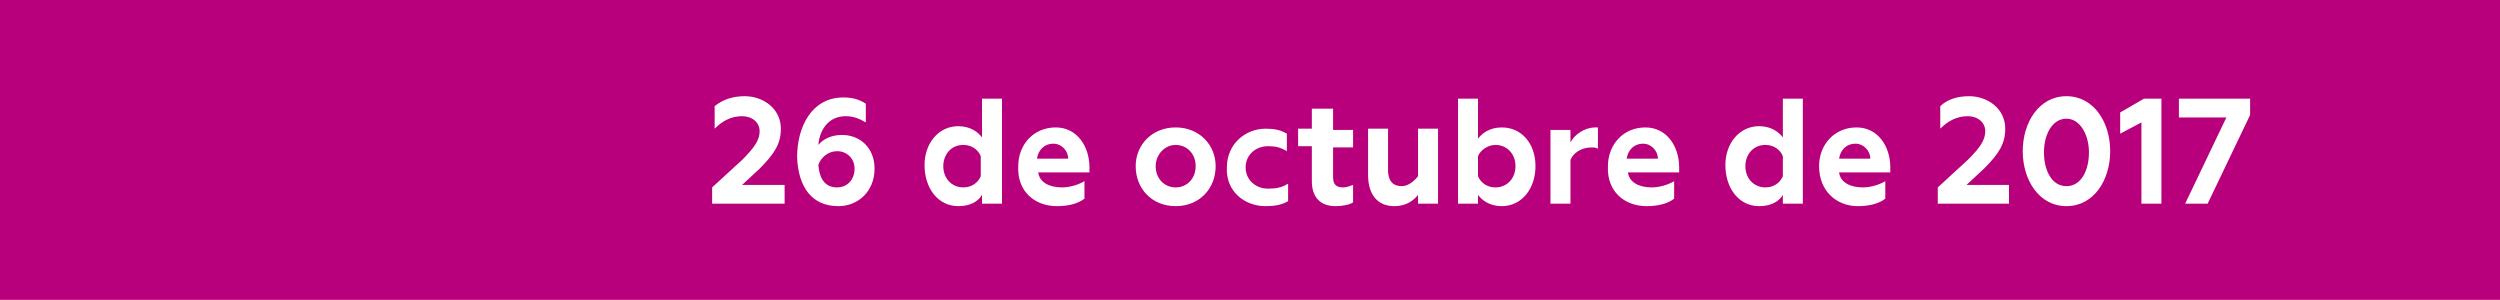 <?xml version="1.0" encoding="utf-8"?>
<!-- Generator: Adobe Illustrator 18.0.0, SVG Export Plug-In . SVG Version: 6.00 Build 0)  -->
<!DOCTYPE svg PUBLIC "-//W3C//DTD SVG 1.1//EN" "http://www.w3.org/Graphics/SVG/1.1/DTD/svg11.dtd">
<svg version="1.1" xmlns="http://www.w3.org/2000/svg" xmlns:xlink="http://www.w3.org/1999/xlink" x="0px" y="0px"
	 viewBox="0 0 200.1 24" enable-background="new 0 0 200.1 24" xml:space="preserve">
<g id="Capa_1">
</g>
<g id="Capa_2">
	<g>
		<rect x="0" y="0" fill="#B9007C" width="200.1" height="24"/>
		<path fill="#FFFFFF" d="M57.1,16.3h5.7v-1.5h-3.4l1.4-1.3c1.2-1.2,1.7-2,1.7-3.2c0-1.6-1.4-2.6-2.9-2.6c-1,0-1.8,0.3-2.4,0.8v1.8
			c0.6-0.6,1.3-1,2.2-1c0.8,0,1.4,0.5,1.4,1.2c0,0.7-0.4,1.3-1.4,2.3l-2.4,2.2V16.3z M67.1,16.5c1.6,0,2.9-1.2,2.9-3
			c0-1.7-1.2-2.7-2.6-2.7c-0.8,0-1.5,0.3-1.9,0.8c0.1-1.2,0.8-2.3,2.2-2.3c0.6,0,1.1,0.2,1.6,0.5V8.3c-0.6-0.4-1.2-0.5-1.8-0.5
			c-2.5,0-3.7,2.3-3.7,4.8C63.9,15,65,16.5,67.1,16.5 M67,15c-0.9,0-1.4-0.6-1.5-1.8c0.2-0.6,0.8-1.1,1.5-1.1c0.8,0,1.4,0.6,1.4,1.4
			C68.4,14.4,67.8,15,67,15 M76.7,16.5c1,0,1.6-0.4,1.9-0.9v0.7h1.6V7.9h-1.6v3.1c-0.3-0.4-0.9-0.9-1.9-0.9c-1.6,0-2.7,1.4-2.7,3.1
			C74,15.1,75.1,16.5,76.7,16.5 M77.1,15c-0.9,0-1.6-0.7-1.6-1.7c0-0.9,0.6-1.7,1.6-1.7c0.7,0,1.2,0.4,1.4,0.9v1.6
			C78.3,14.6,77.8,15,77.1,15 M84.6,16.5c0.9,0,1.7-0.2,2.2-0.6v-1.4c-0.5,0.3-1.2,0.5-1.8,0.5c-1,0-1.8-0.4-1.9-1.2h4.1v-0.4
			c0-1.7-1-3.2-2.7-3.2c-1.8,0-3,1.4-3,3.1C81.4,15.3,82.8,16.5,84.6,16.5 M83,12.7c0.1-0.7,0.6-1.2,1.3-1.2c0.7,0,1.2,0.6,1.2,1.2
			H83z M94.1,15c-0.9,0-1.6-0.7-1.6-1.7c0-0.9,0.7-1.7,1.6-1.7c0.9,0,1.6,0.7,1.6,1.7C95.7,14.3,95,15,94.1,15 M94.1,16.5
			c1.9,0,3.2-1.4,3.2-3.2c0-1.7-1.3-3.1-3.2-3.1c-1.9,0-3.2,1.4-3.2,3.1C90.9,15.1,92.2,16.5,94.1,16.5 M101.3,16.5
			c0.7,0,1.3-0.1,1.8-0.4v-1.4c-0.5,0.3-0.9,0.4-1.6,0.4c-1,0-1.8-0.7-1.8-1.7c0-1,0.8-1.7,1.8-1.7c0.6,0,1,0.1,1.5,0.4v-1.4
			c-0.5-0.3-1-0.4-1.7-0.4c-1.6,0-3.1,1.2-3.1,3.1C98.1,15.3,99.6,16.5,101.3,16.5 M105,14.5c0,1.2,0.6,2,1.9,2
			c0.5,0,1.1-0.1,1.4-0.3v-1.4c-0.3,0.1-0.5,0.2-0.8,0.2c-0.5,0-0.8-0.2-0.8-0.8v-2.4h1.6v-1.4h-1.6V8.7H105v1.6h-1.1v1.4h1.1V14.5z
			 M113.5,10.3v3.8c-0.3,0.4-0.8,0.8-1.3,0.8c-0.5,0-1.1-0.2-1.1-1.3v-3.3h-1.6V14c0,1.5,0.7,2.5,2.1,2.5c0.9,0,1.5-0.4,1.9-0.9v0.7
			h1.6v-6H113.5z M120.2,16.5c1.6,0,2.7-1.4,2.7-3.2c0-1.8-1.1-3.1-2.7-3.1c-1,0-1.6,0.5-1.9,0.9V7.9h-1.6v8.4h1.6v-0.7
			C118.6,16,119.2,16.5,120.2,16.5 M119.7,15c-0.7,0-1.2-0.4-1.4-0.9v-1.6c0.2-0.5,0.8-0.9,1.4-0.9c0.9,0,1.6,0.7,1.6,1.7
			C121.3,14.3,120.6,15,119.7,15 M124.1,16.3h1.6v-3.5c0.2-0.5,0.8-1,1.7-1c0.2,0,0.3,0,0.5,0.1v-1.7l-0.2,0c-0.9,0-1.7,0.6-2,1.2
			v-1h-1.6V16.3z M131.8,16.5c0.9,0,1.7-0.2,2.2-0.6v-1.4c-0.5,0.3-1.2,0.5-1.8,0.5c-1,0-1.8-0.4-1.9-1.2h4.1v-0.4
			c0-1.7-1-3.2-2.7-3.2c-1.8,0-3,1.4-3,3.1C128.6,15.3,130,16.5,131.8,16.5 M130.2,12.7c0.1-0.7,0.6-1.2,1.3-1.2
			c0.7,0,1.2,0.6,1.2,1.2H130.2z M140.8,16.5c1,0,1.6-0.4,1.9-0.9v0.7h1.6V7.9h-1.6v3.1c-0.3-0.4-0.9-0.9-1.9-0.9
			c-1.6,0-2.7,1.4-2.7,3.1C138.1,15.1,139.2,16.5,140.8,16.5 M141.3,15c-0.9,0-1.6-0.7-1.6-1.7c0-0.9,0.6-1.7,1.6-1.7
			c0.7,0,1.2,0.4,1.4,0.9v1.6C142.5,14.6,142,15,141.3,15 M148.7,16.5c0.9,0,1.7-0.2,2.2-0.6v-1.4c-0.5,0.3-1.2,0.5-1.8,0.5
			c-1,0-1.8-0.4-1.9-1.2h4.1v-0.4c0-1.7-1-3.2-2.7-3.2c-1.8,0-3,1.4-3,3.1C145.6,15.3,147,16.5,148.7,16.5 M147.2,12.7
			c0.1-0.7,0.6-1.2,1.3-1.2c0.7,0,1.2,0.6,1.2,1.2H147.2z M155.1,16.3h5.7v-1.5h-3.4l1.4-1.3c1.2-1.2,1.7-2,1.7-3.2
			c0-1.6-1.4-2.6-2.9-2.6c-1,0-1.8,0.3-2.3,0.8v1.8c0.6-0.6,1.3-1,2.2-1c0.8,0,1.4,0.5,1.4,1.2c0,0.7-0.4,1.3-1.4,2.3l-2.4,2.2V16.3
			z M165.4,16.5c2.2,0,3.5-2.1,3.5-4.4c0-2.3-1.3-4.4-3.5-4.4c-2.2,0-3.5,2.1-3.5,4.4C161.9,14.4,163.2,16.5,165.4,16.5 M165.4,14.9
			c-1.2,0-1.8-1.3-1.8-2.7c0-1.5,0.7-2.7,1.8-2.7s1.8,1.3,1.8,2.7C167.2,13.6,166.6,14.9,165.4,14.9 M171.4,16.3h1.6V7.9h-1.4
			L169.7,9v1.7l1.7-0.9V16.3z M174.9,16.3h1.8l3.4-7.1V7.9h-5.7v1.5h3.8L174.9,16.3z"/>
	</g>
</g>
</svg>
